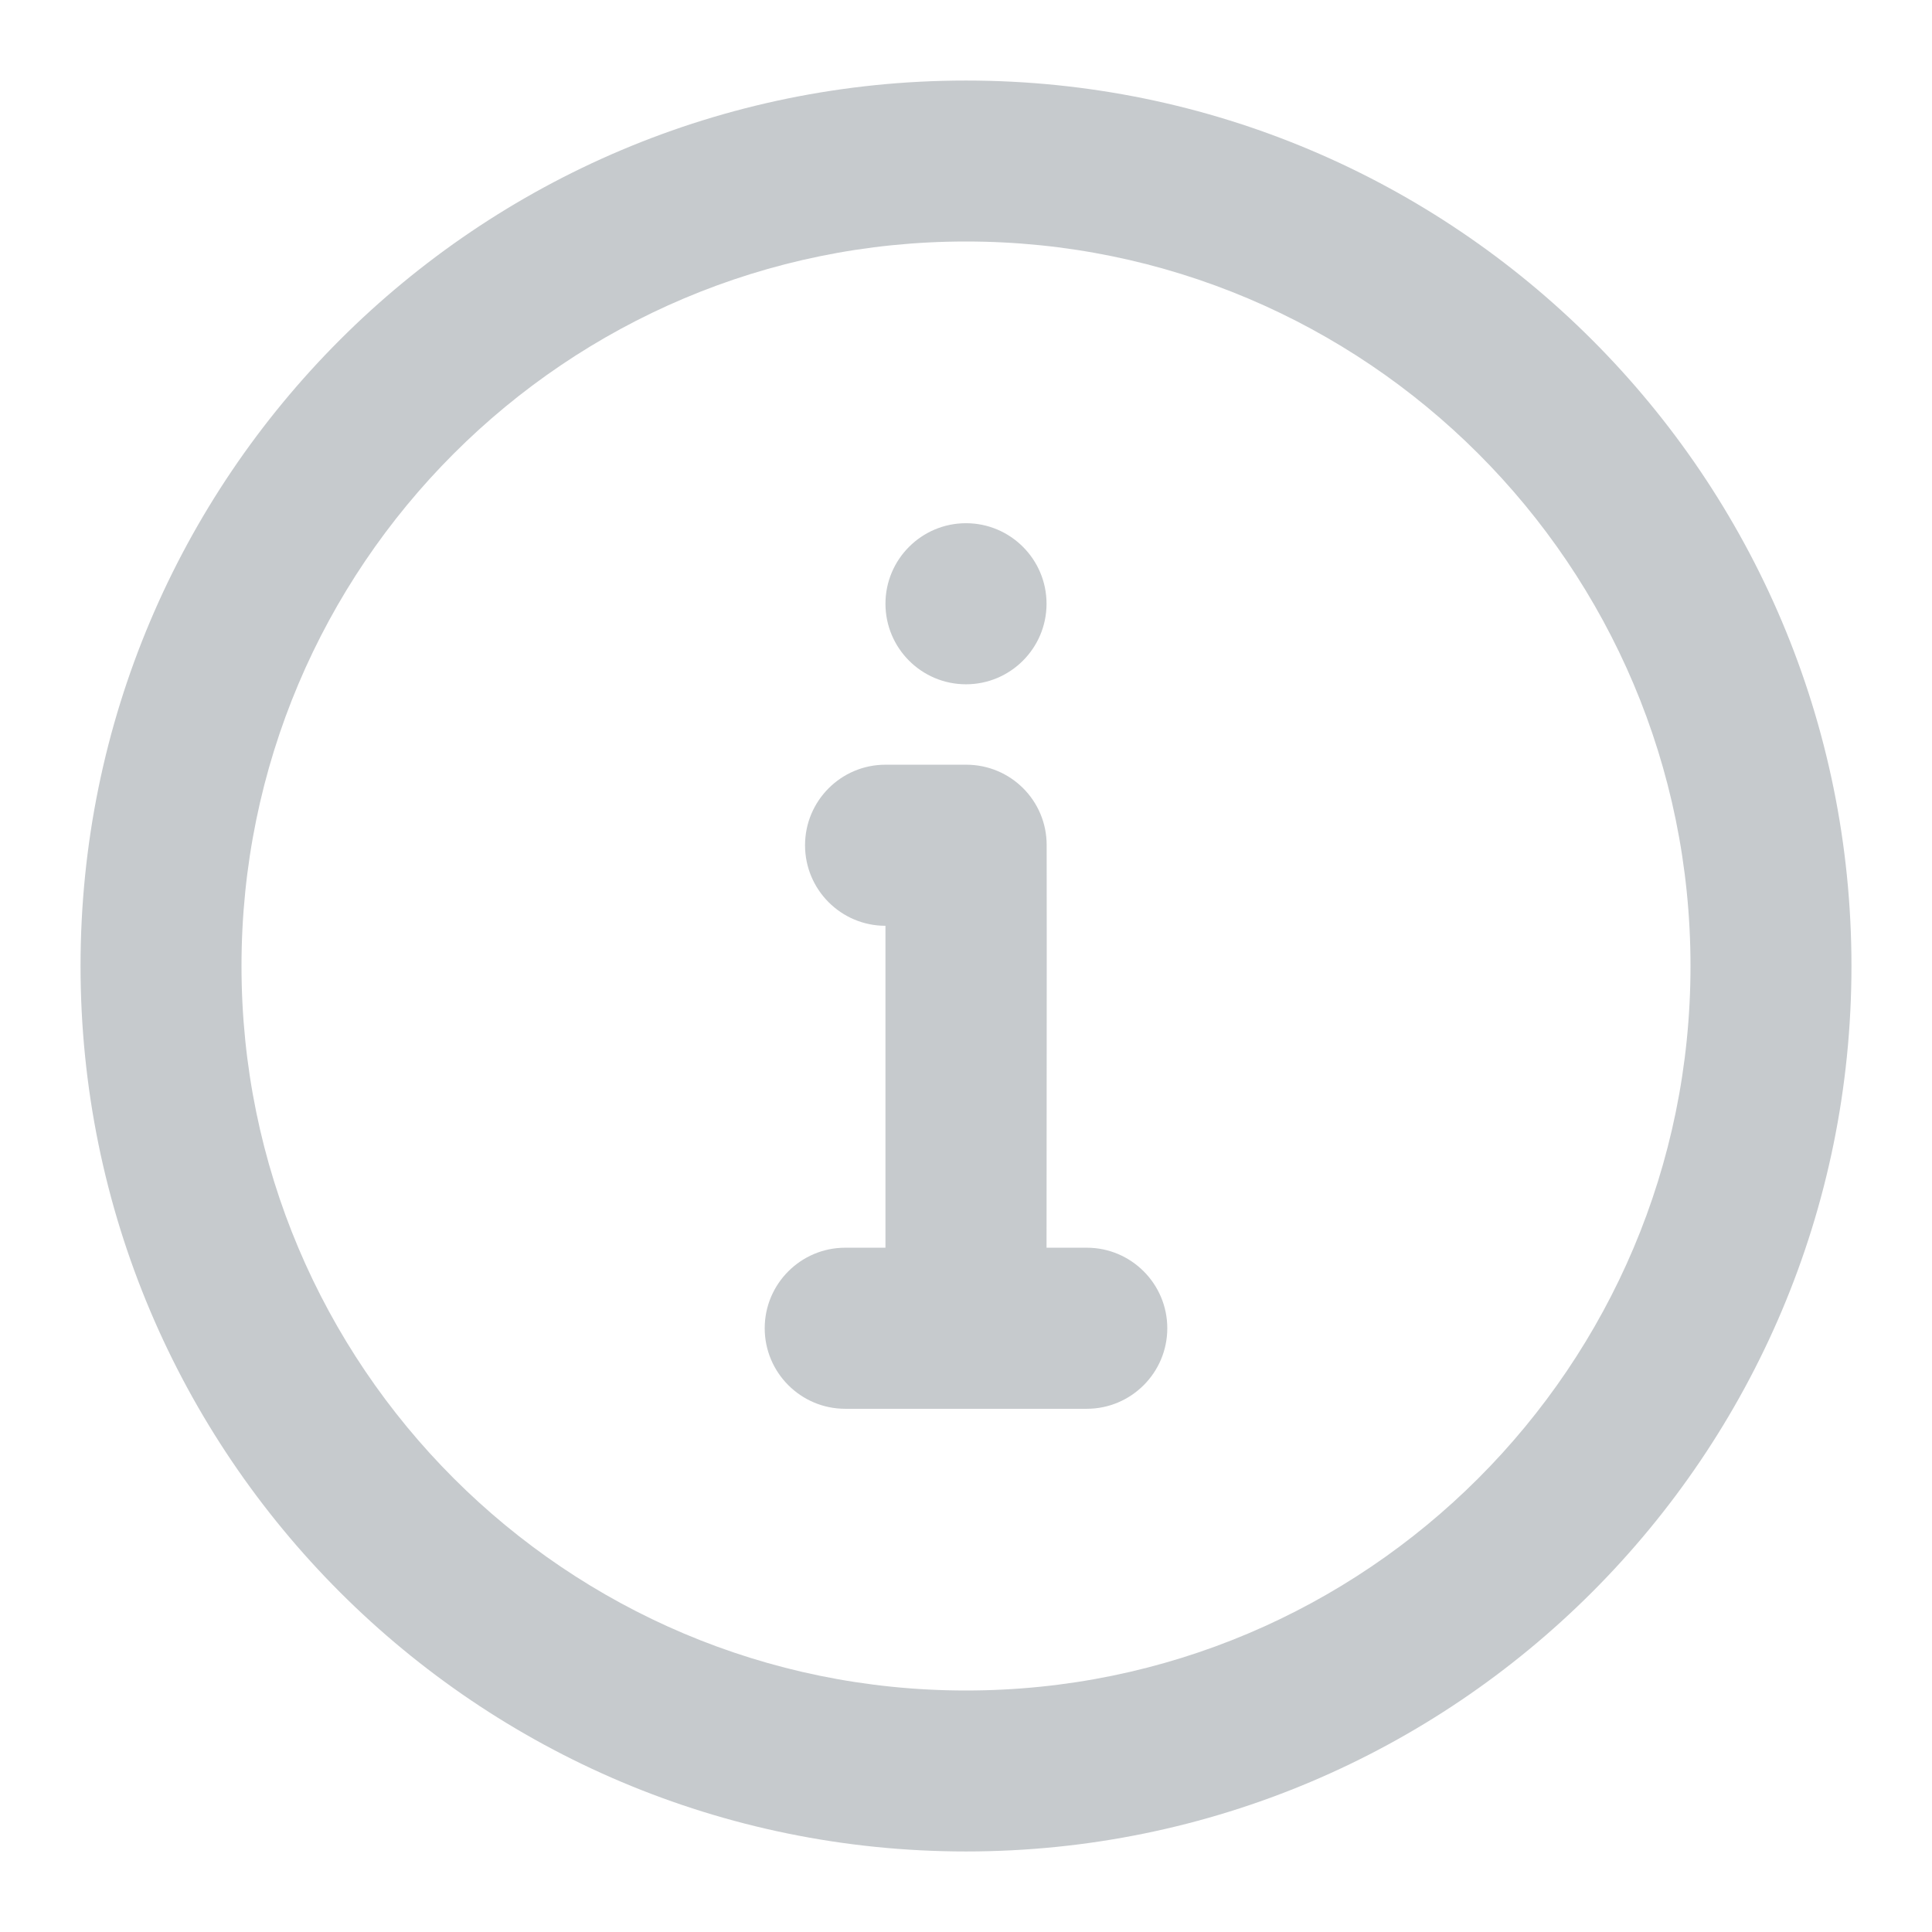 <svg width="16" height="16" viewBox="0 0 16 16" fill="none" xmlns="http://www.w3.org/2000/svg">
<g clip-path="url(#clip0_1848_33110)">
<path d="M8 14C11.314 14 14 11.314 14 8C14 4.686 11.314 2 8 2C4.686 2 2 4.686 2 8C2 11.314 4.686 14 8 14ZM8 15.333C3.95 15.333 0.667 12.05 0.667 8C0.667 3.95 3.95 0.667 8 0.667C12.05 0.667 15.333 3.95 15.333 8C15.333 12.05 12.05 15.333 8 15.333ZM7.333 10.333V7.667C6.965 7.667 6.667 7.368 6.667 7C6.667 6.632 6.965 6.333 7.333 6.333H8.002C8.37 6.333 8.668 6.63 8.668 6.998C8.67 8.109 8.667 9.221 8.667 10.333H9C9.368 10.333 9.667 10.632 9.667 11C9.667 11.368 9.368 11.667 9 11.667H7C6.632 11.667 6.333 11.368 6.333 11C6.333 10.632 6.632 10.333 7 10.333H7.333ZM8 5.667C7.632 5.667 7.333 5.368 7.333 5C7.333 4.632 7.632 4.333 8 4.333C8.368 4.333 8.667 4.632 8.667 5C8.667 5.368 8.368 5.667 8 5.667Z" fill="#C6CACD"/>
</g>
<defs>
<clipPath id="clip0_1848_33110">
<rect width="16" height="16" fill="white"/>
</clipPath>
</defs>
</svg>

